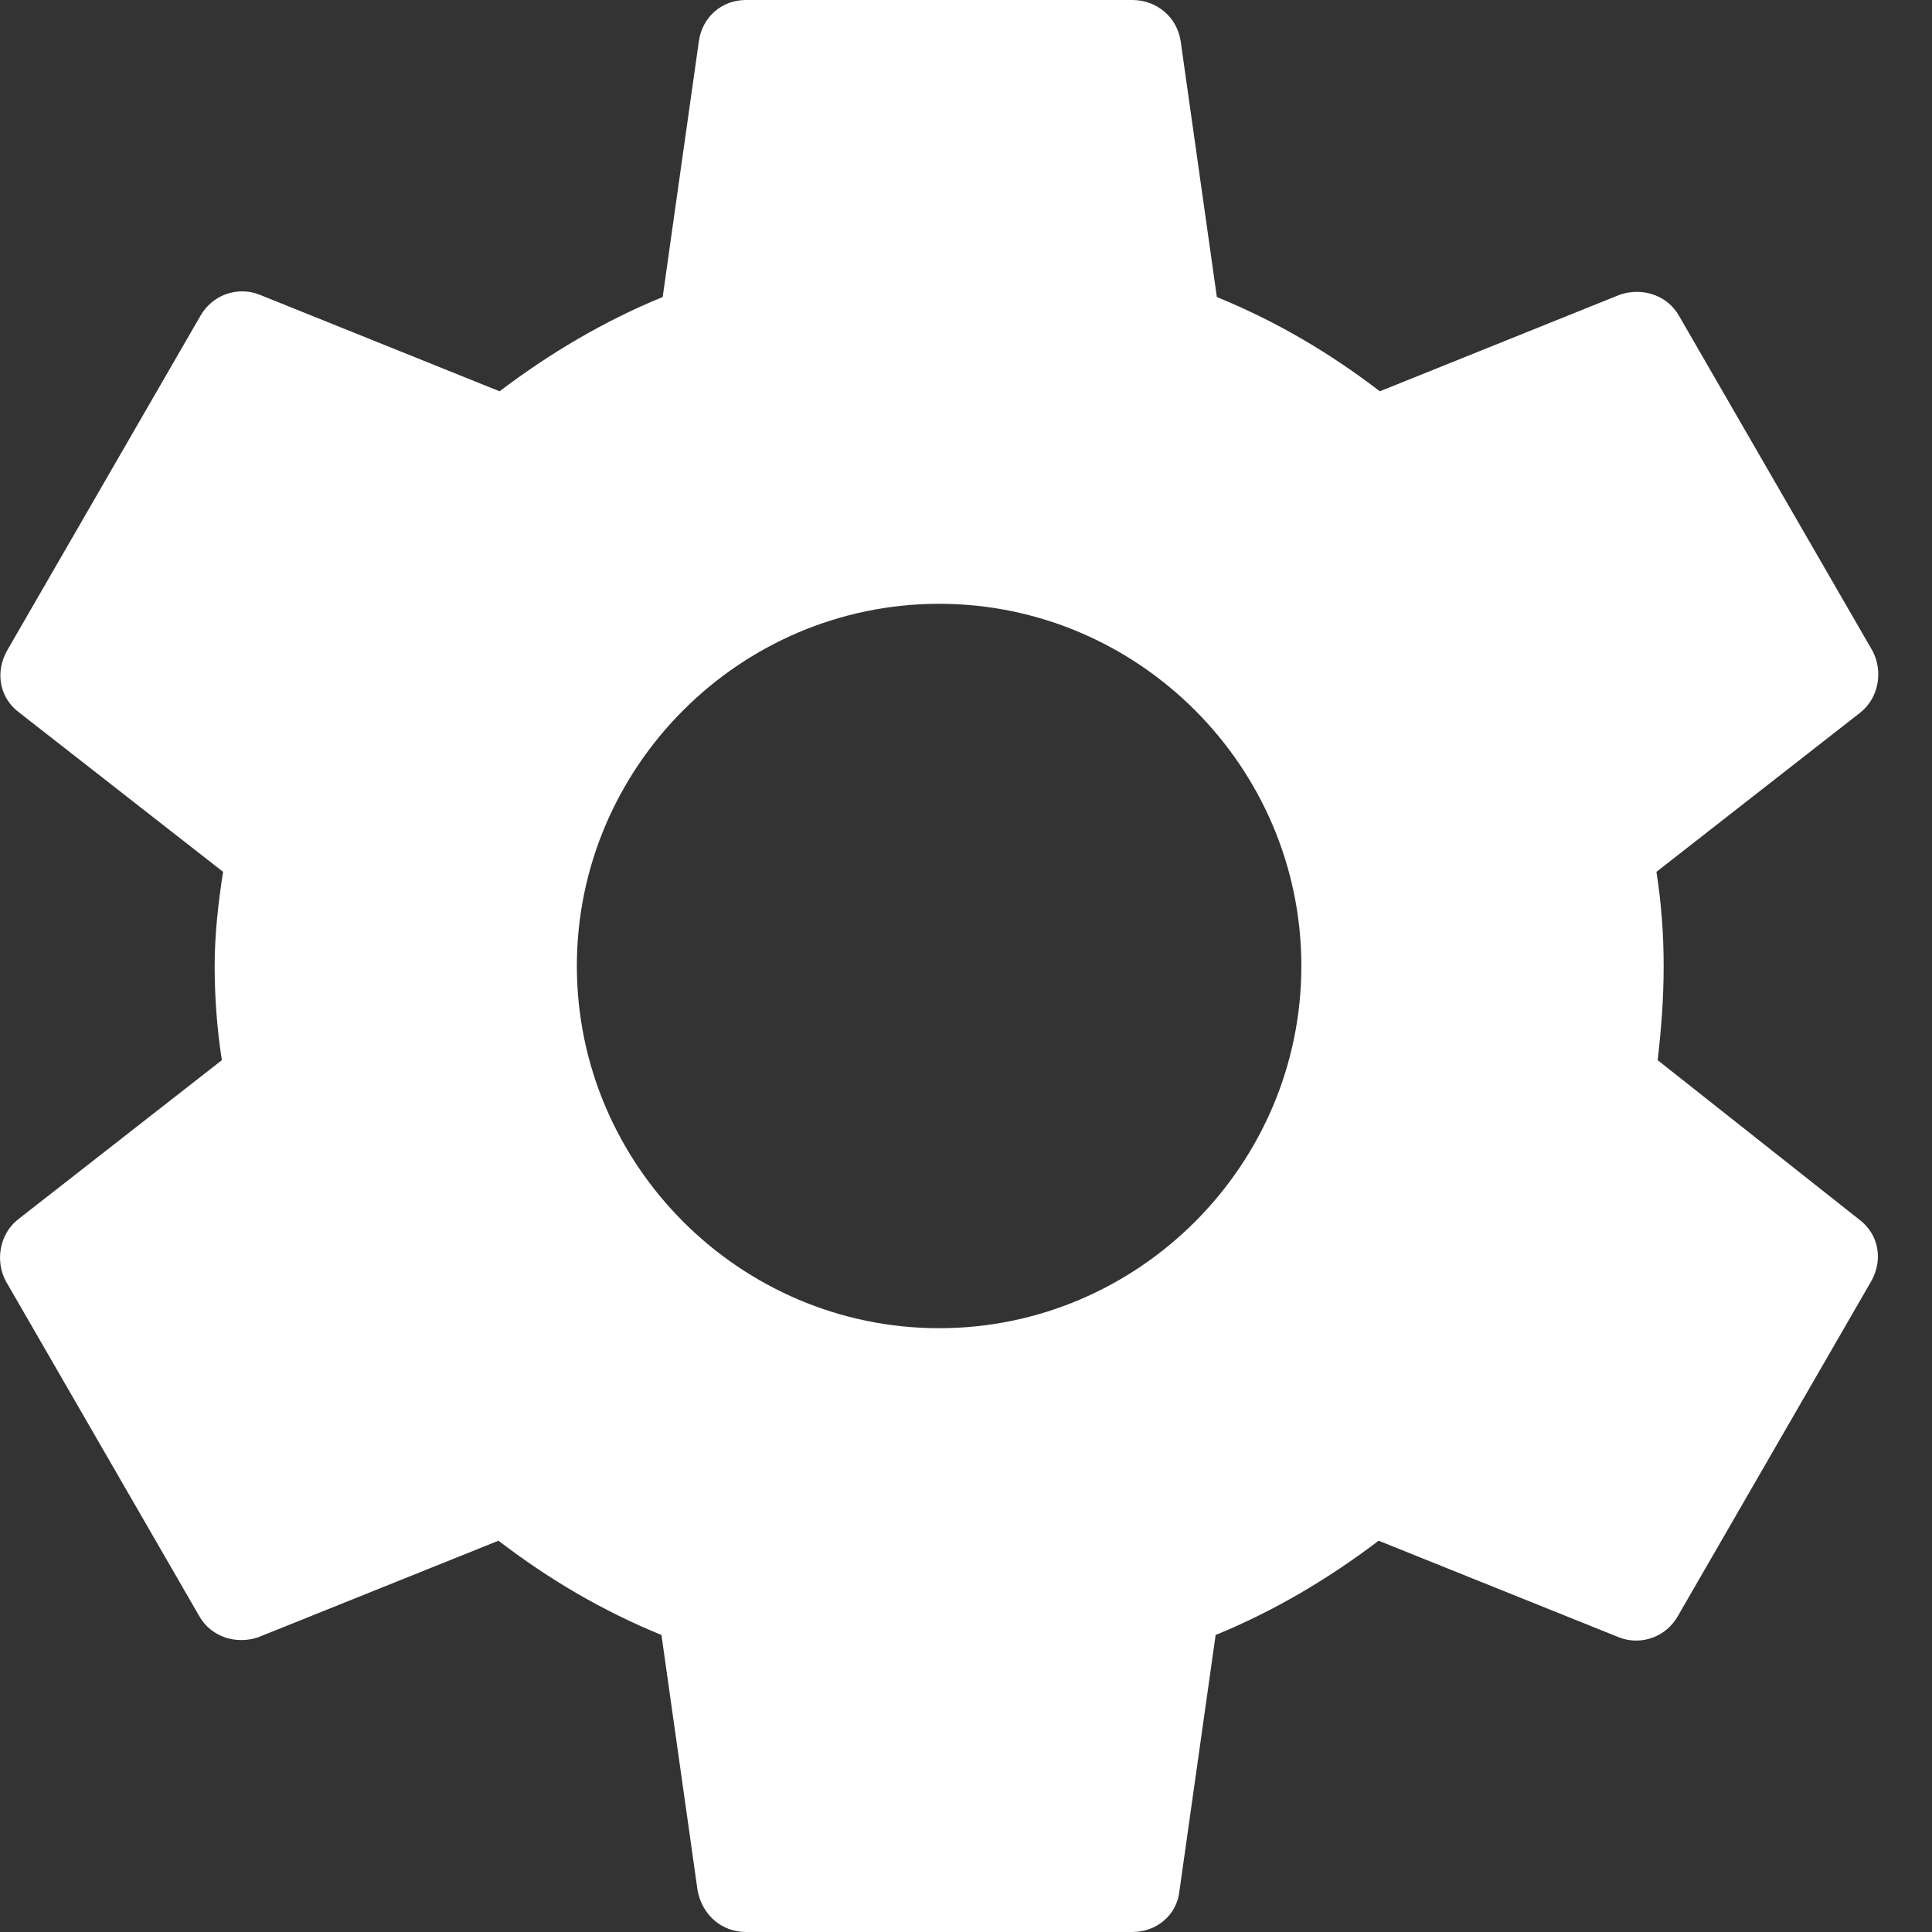 <svg width="19" height="19" viewBox="0 0 19 19" fill="none" xmlns="http://www.w3.org/2000/svg">
<rect x="0" y="0" width="19" height="19" fill="#333333" stroke="none"/>
<path d="M16.302 10.426C16.337 10.129 16.361 9.821 16.361 9.5C16.361 9.179 16.337 8.871 16.29 8.574L18.297 7.006C18.475 6.864 18.522 6.603 18.415 6.401L16.515 3.111C16.396 2.897 16.147 2.826 15.933 2.897L13.57 3.848C13.072 3.467 12.549 3.159 11.967 2.921L11.611 0.404C11.575 0.166 11.373 0 11.136 0H7.336C7.098 0 6.908 0.166 6.873 0.404L6.517 2.921C5.935 3.159 5.4 3.479 4.913 3.848L2.55 2.897C2.337 2.814 2.087 2.897 1.968 3.111L0.068 6.401C-0.05 6.614 -0.003 6.864 0.187 7.006L2.194 8.574C2.147 8.871 2.111 9.191 2.111 9.5C2.111 9.809 2.135 10.129 2.182 10.426L0.175 11.994C-0.003 12.136 -0.05 12.398 0.057 12.599L1.957 15.889C2.075 16.102 2.325 16.174 2.538 16.102L4.902 15.152C5.4 15.533 5.923 15.841 6.505 16.079L6.861 18.596C6.908 18.834 7.098 19 7.336 19H11.136C11.373 19 11.575 18.834 11.599 18.596L11.955 16.079C12.537 15.841 13.072 15.521 13.558 15.152L15.921 16.102C16.135 16.186 16.385 16.102 16.503 15.889L18.403 12.599C18.522 12.386 18.475 12.136 18.285 11.994L16.302 10.426ZM9.236 13.062C7.277 13.062 5.673 11.459 5.673 9.5C5.673 7.541 7.277 5.938 9.236 5.938C11.195 5.938 12.798 7.541 12.798 9.5C12.798 11.459 11.195 13.062 9.236 13.062Z" fill="white"/>
</svg>
